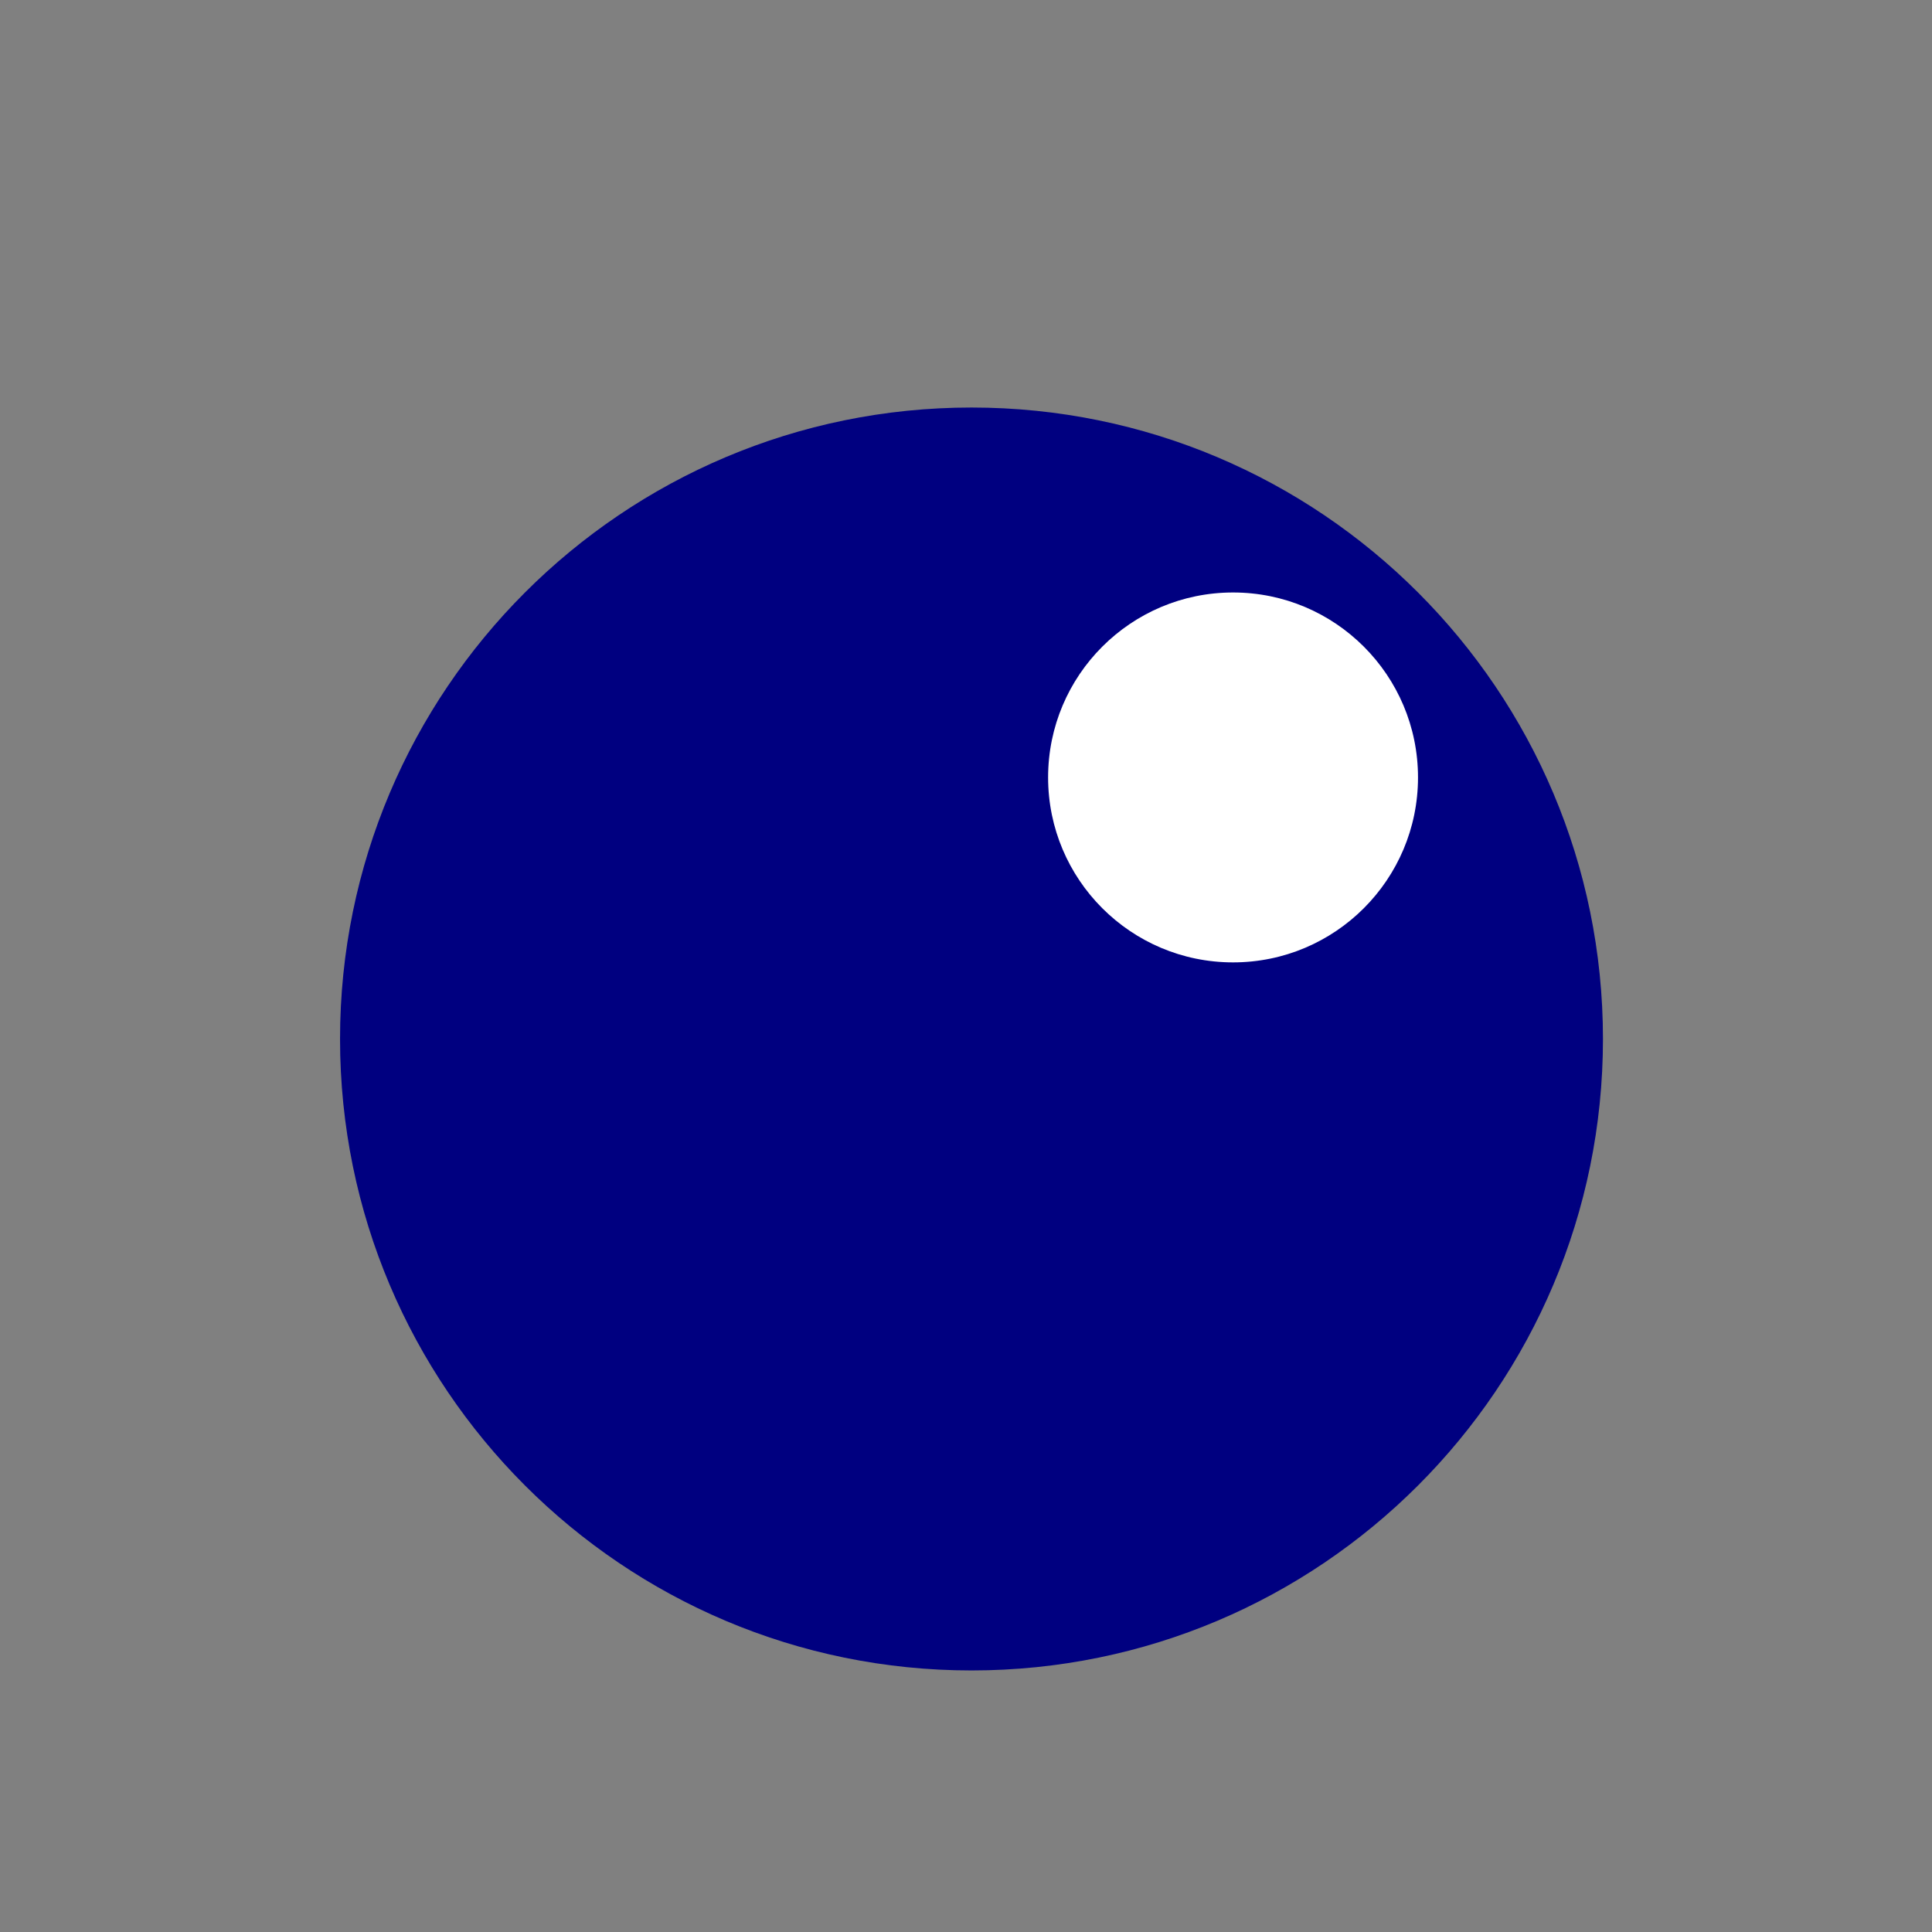 <?xml version="1.0" encoding="UTF-8" standalone="no"?>
<svg
        xmlns:dc="http://purl.org/dc/elements/1.1/"
        xmlns:cc="http://creativecommons.org/ns#"
        xmlns:rdf="http://www.w3.org/1999/02/22-rdf-syntax-ns#"
        xmlns:svg="http://www.w3.org/2000/svg"
        xmlns="http://www.w3.org/2000/svg"
        viewBox="0 0 1440 1440"
        height="16"
        width="16"
        xml:space="preserve"
        id="svg2"
        version="1.1"><rect x="0" y="0" width="1440" height="1440" fill="#808080" stroke="none"/>
    <defs
            id="defs6"/>
    <g
            transform="matrix(1.3,0,0,-1.3,0,1440)"
            id="g10"><g
       transform="scale(0.1)"
       id="g12"><path
         id="path14"
         style="fill: #000080; fill-rule: nonzero; stroke: none; fill-opacity: 1"
         d="M 9190.4 5120 c 0 1999.5 -1620.9 3620.4 -3620.4 3620.4 c -1999.5 0 -3620.4 -1620.9 -3620.4 -3620.4 c 0 -1999.5 1620.9 -3620.4 3620.4 -3620.4 c 1999.5 0 3620.4 1620.9 3620.4 3620.4" /><path
            id="path16"
            style="fill: #ffffff; fill-rule: nonzero; stroke: none; fill-opacity: 1"
            d="M 8130 6619.6 C 8130 7205.3 7655.3 7680 7069.6 7680 c -585.6 0 -1060.4 -474.8 -1060.4 -1060.4 c 0 -585.6 474.8 -1060.4 1060.4 -1060.4 c 585.6 0 1060.4 474.8 1060.4 1060.4"/><g
            transform="scale(10)"
            id="g20">
</g></g></g></svg>